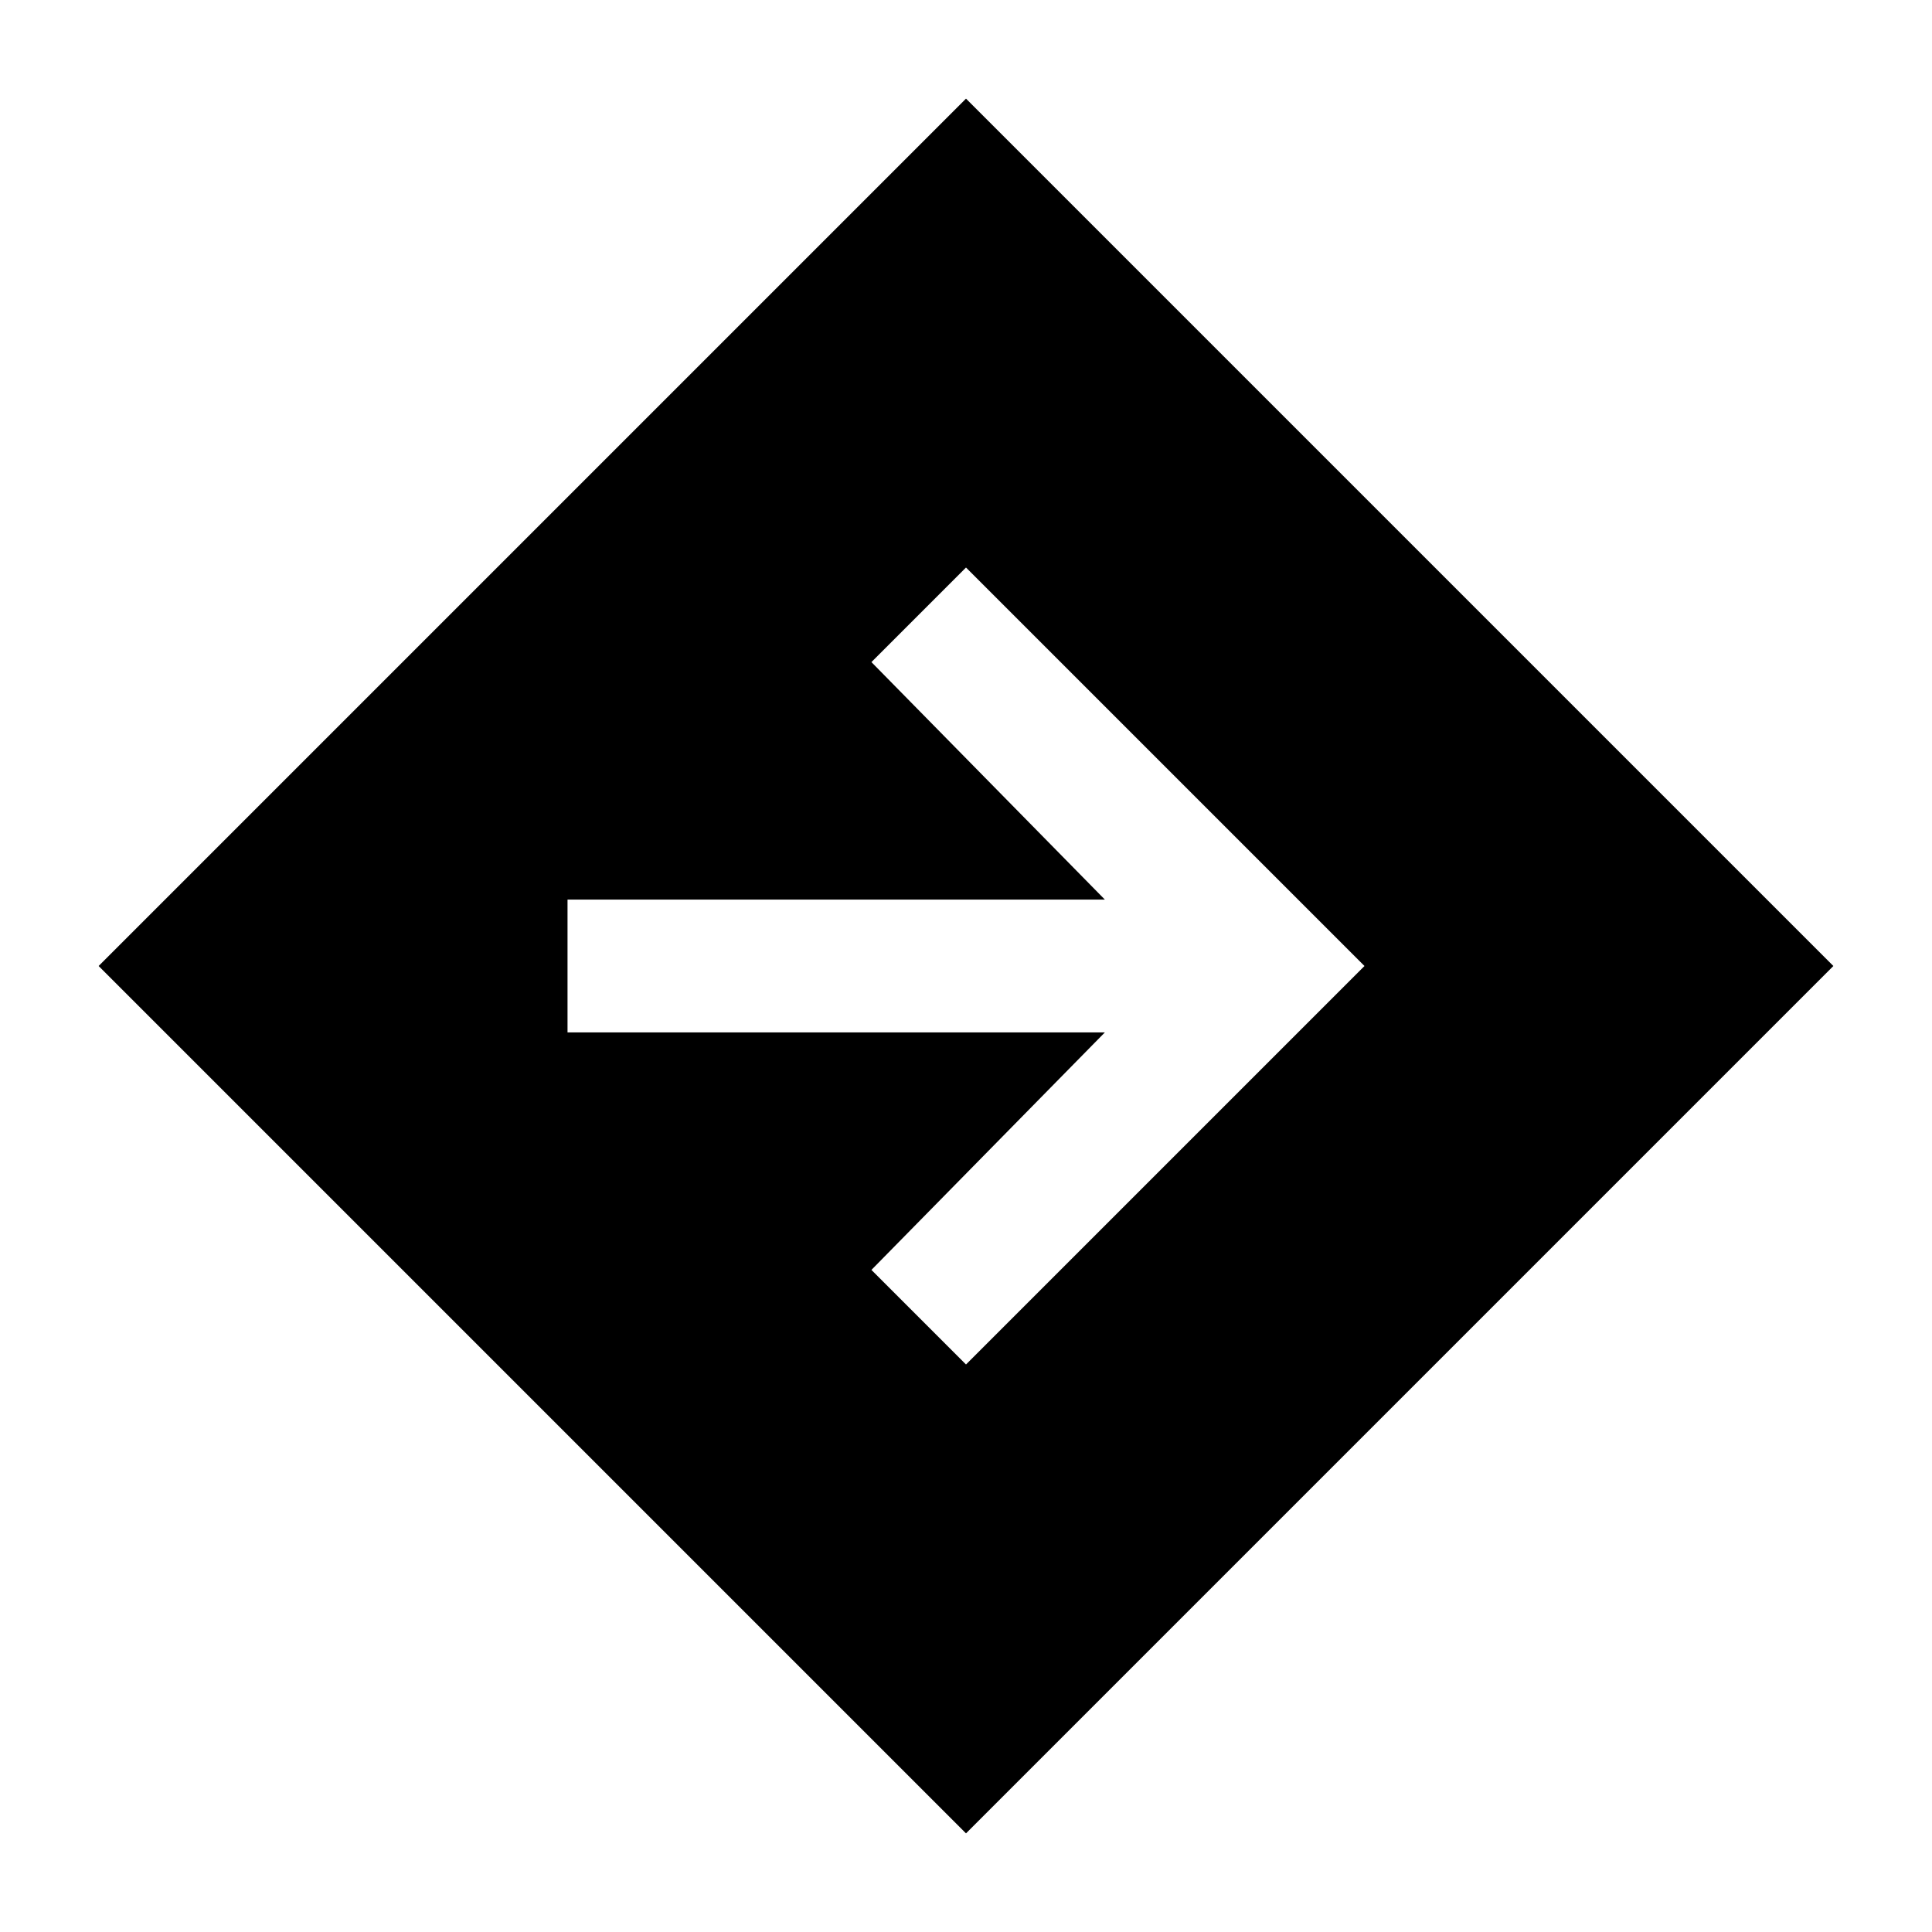 <svg xmlns="http://www.w3.org/2000/svg" height="40" width="40"><path d="M20 37.958 2.042 20 20 2.042 37.958 20ZM20 28.25 28.25 20 20 11.75 18.042 13.708 22.875 18.625H11.75V21.375H22.875L18.042 26.292Z"/></svg>